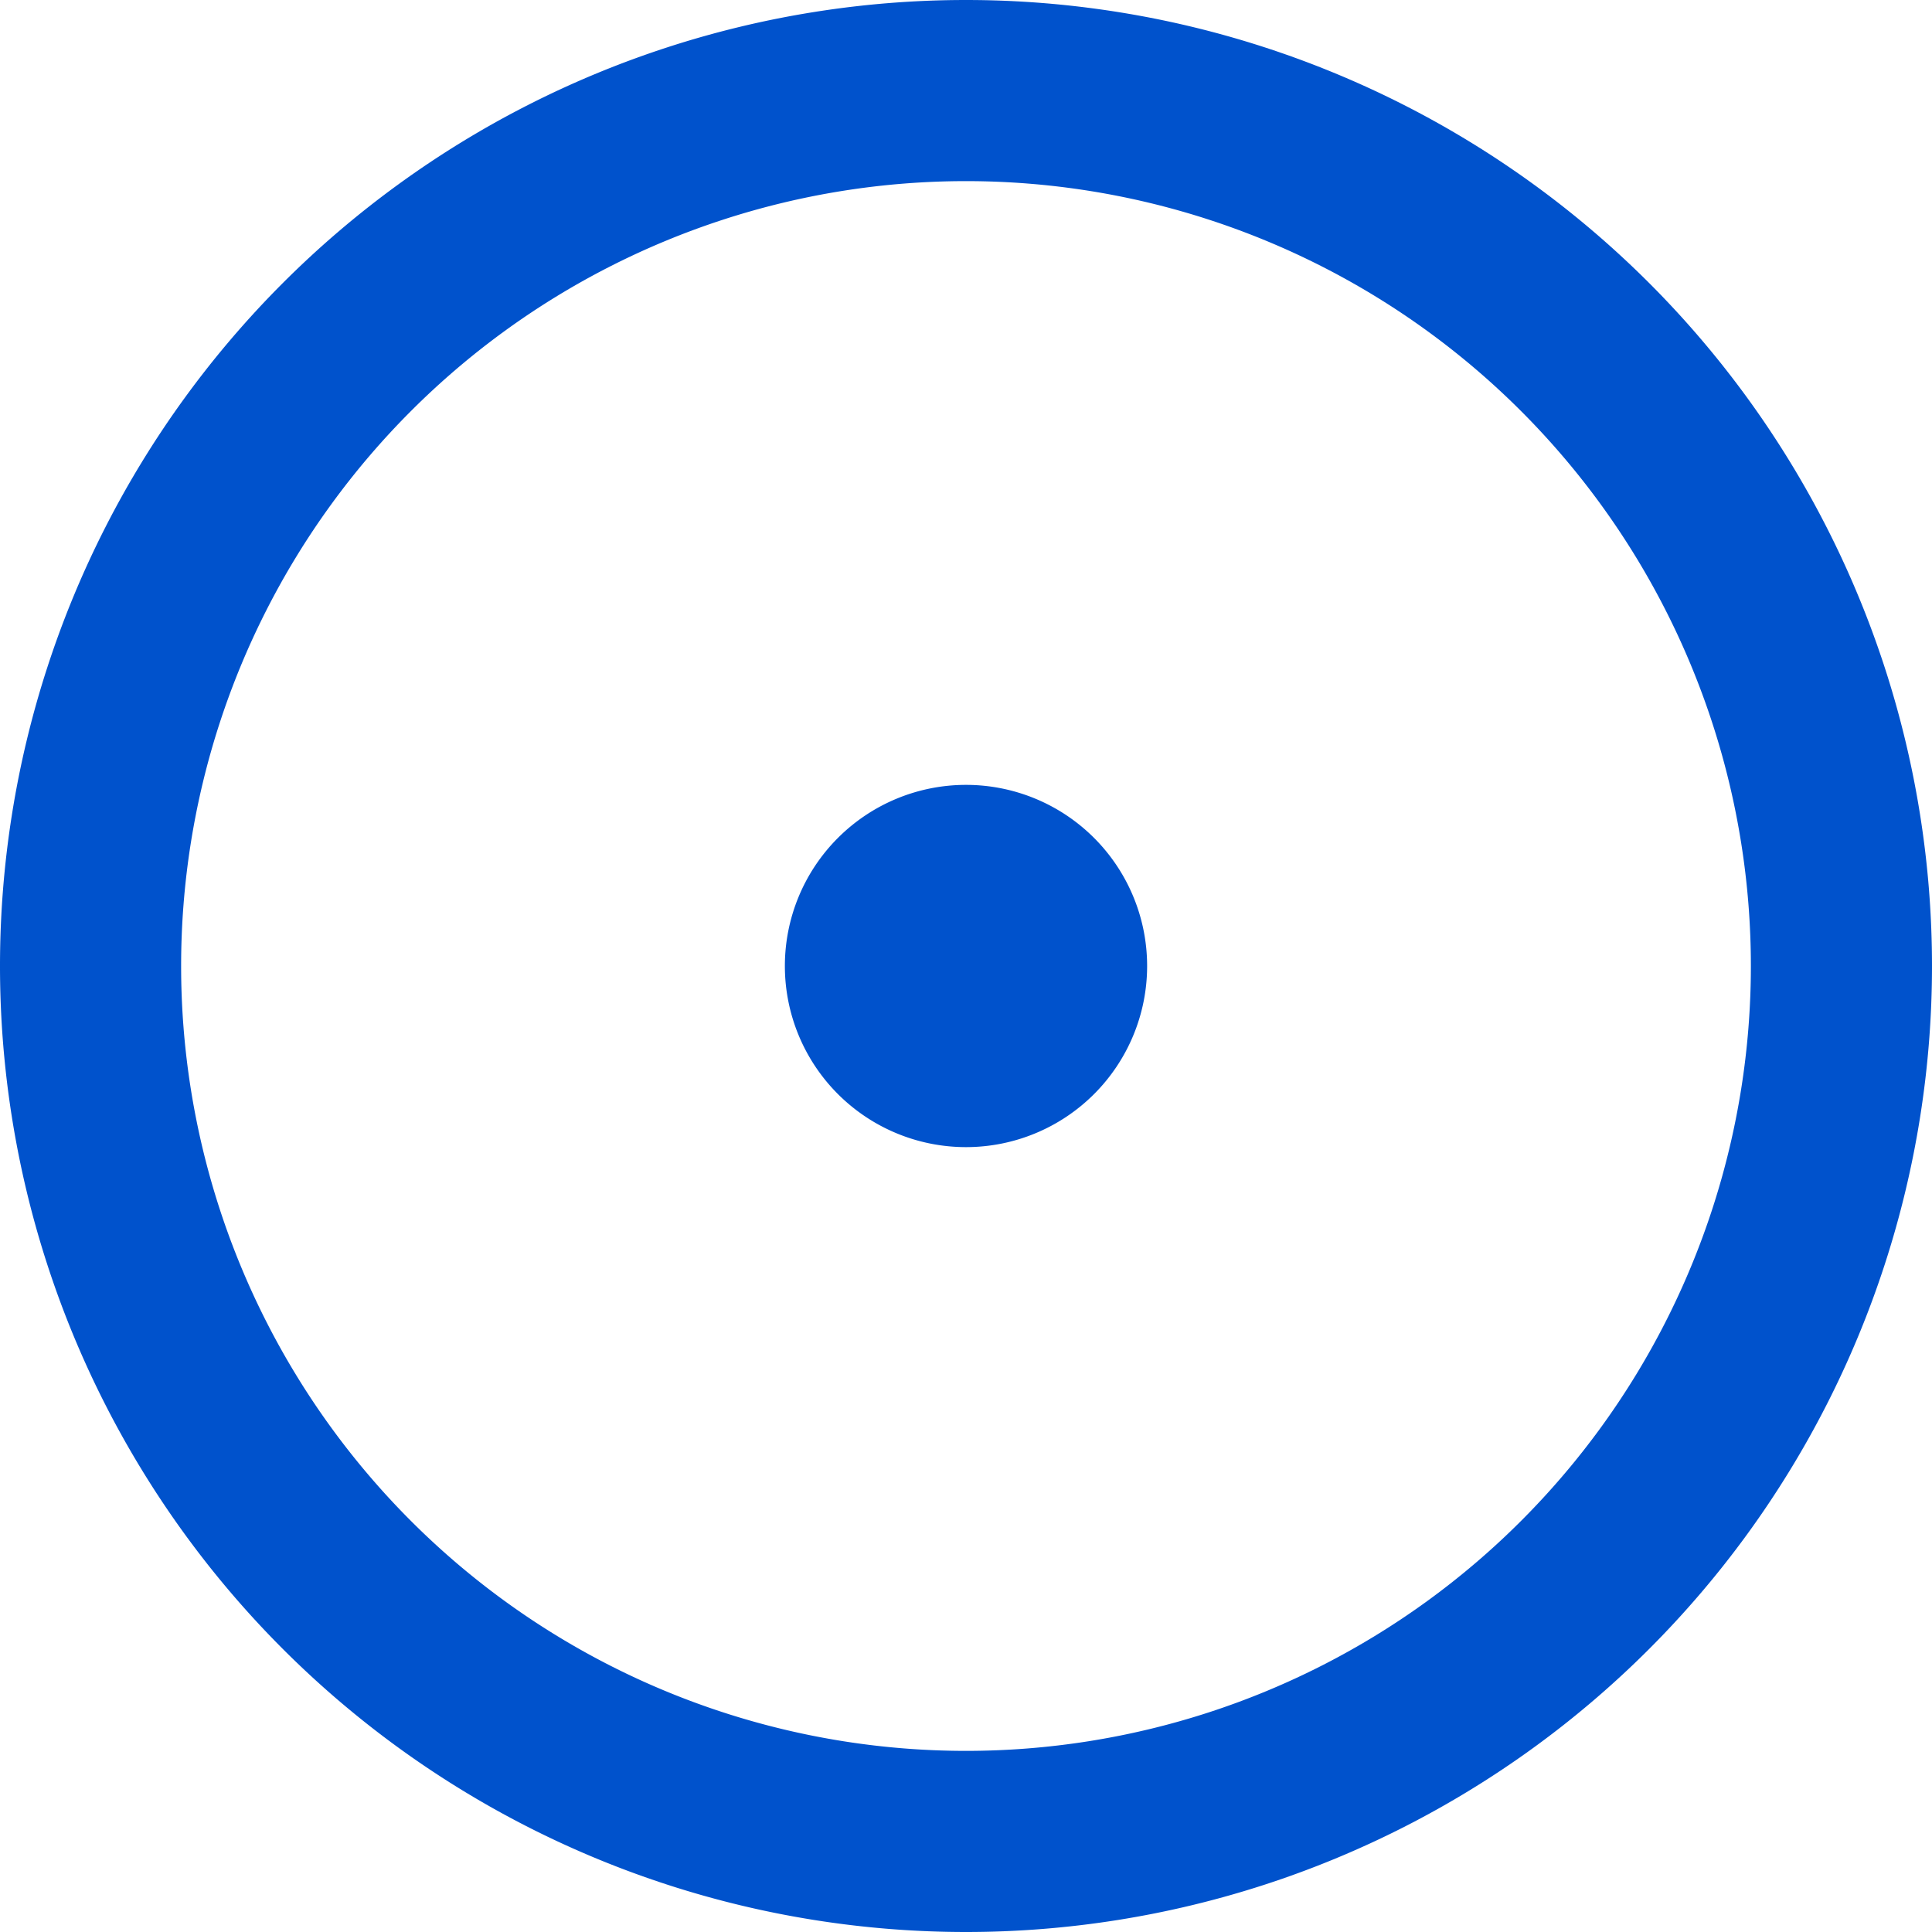 <svg aria-hidden="true" height="16" viewBox="0 0 16 16" version="1.1" width="16" data-view-component="true" class="octicon octicon-issue-opened UnderlineNav-octicon d-none d-sm-inline">
  <path fill="rgb(0, 82, 204)" d="M8 9.5a1.5 1.5 0 100-3 1.5 1.5 0 000 3z"></path>
  <path fill="rgb(0, 82, 204)" fill-rule="evenodd" d="M8 0a8 8 0 100 16A8 8 0 008 0zM1.5 8a6.5 6.5 0 1113 0 6.5 6.5 0 01-13 0z"></path>
</svg>